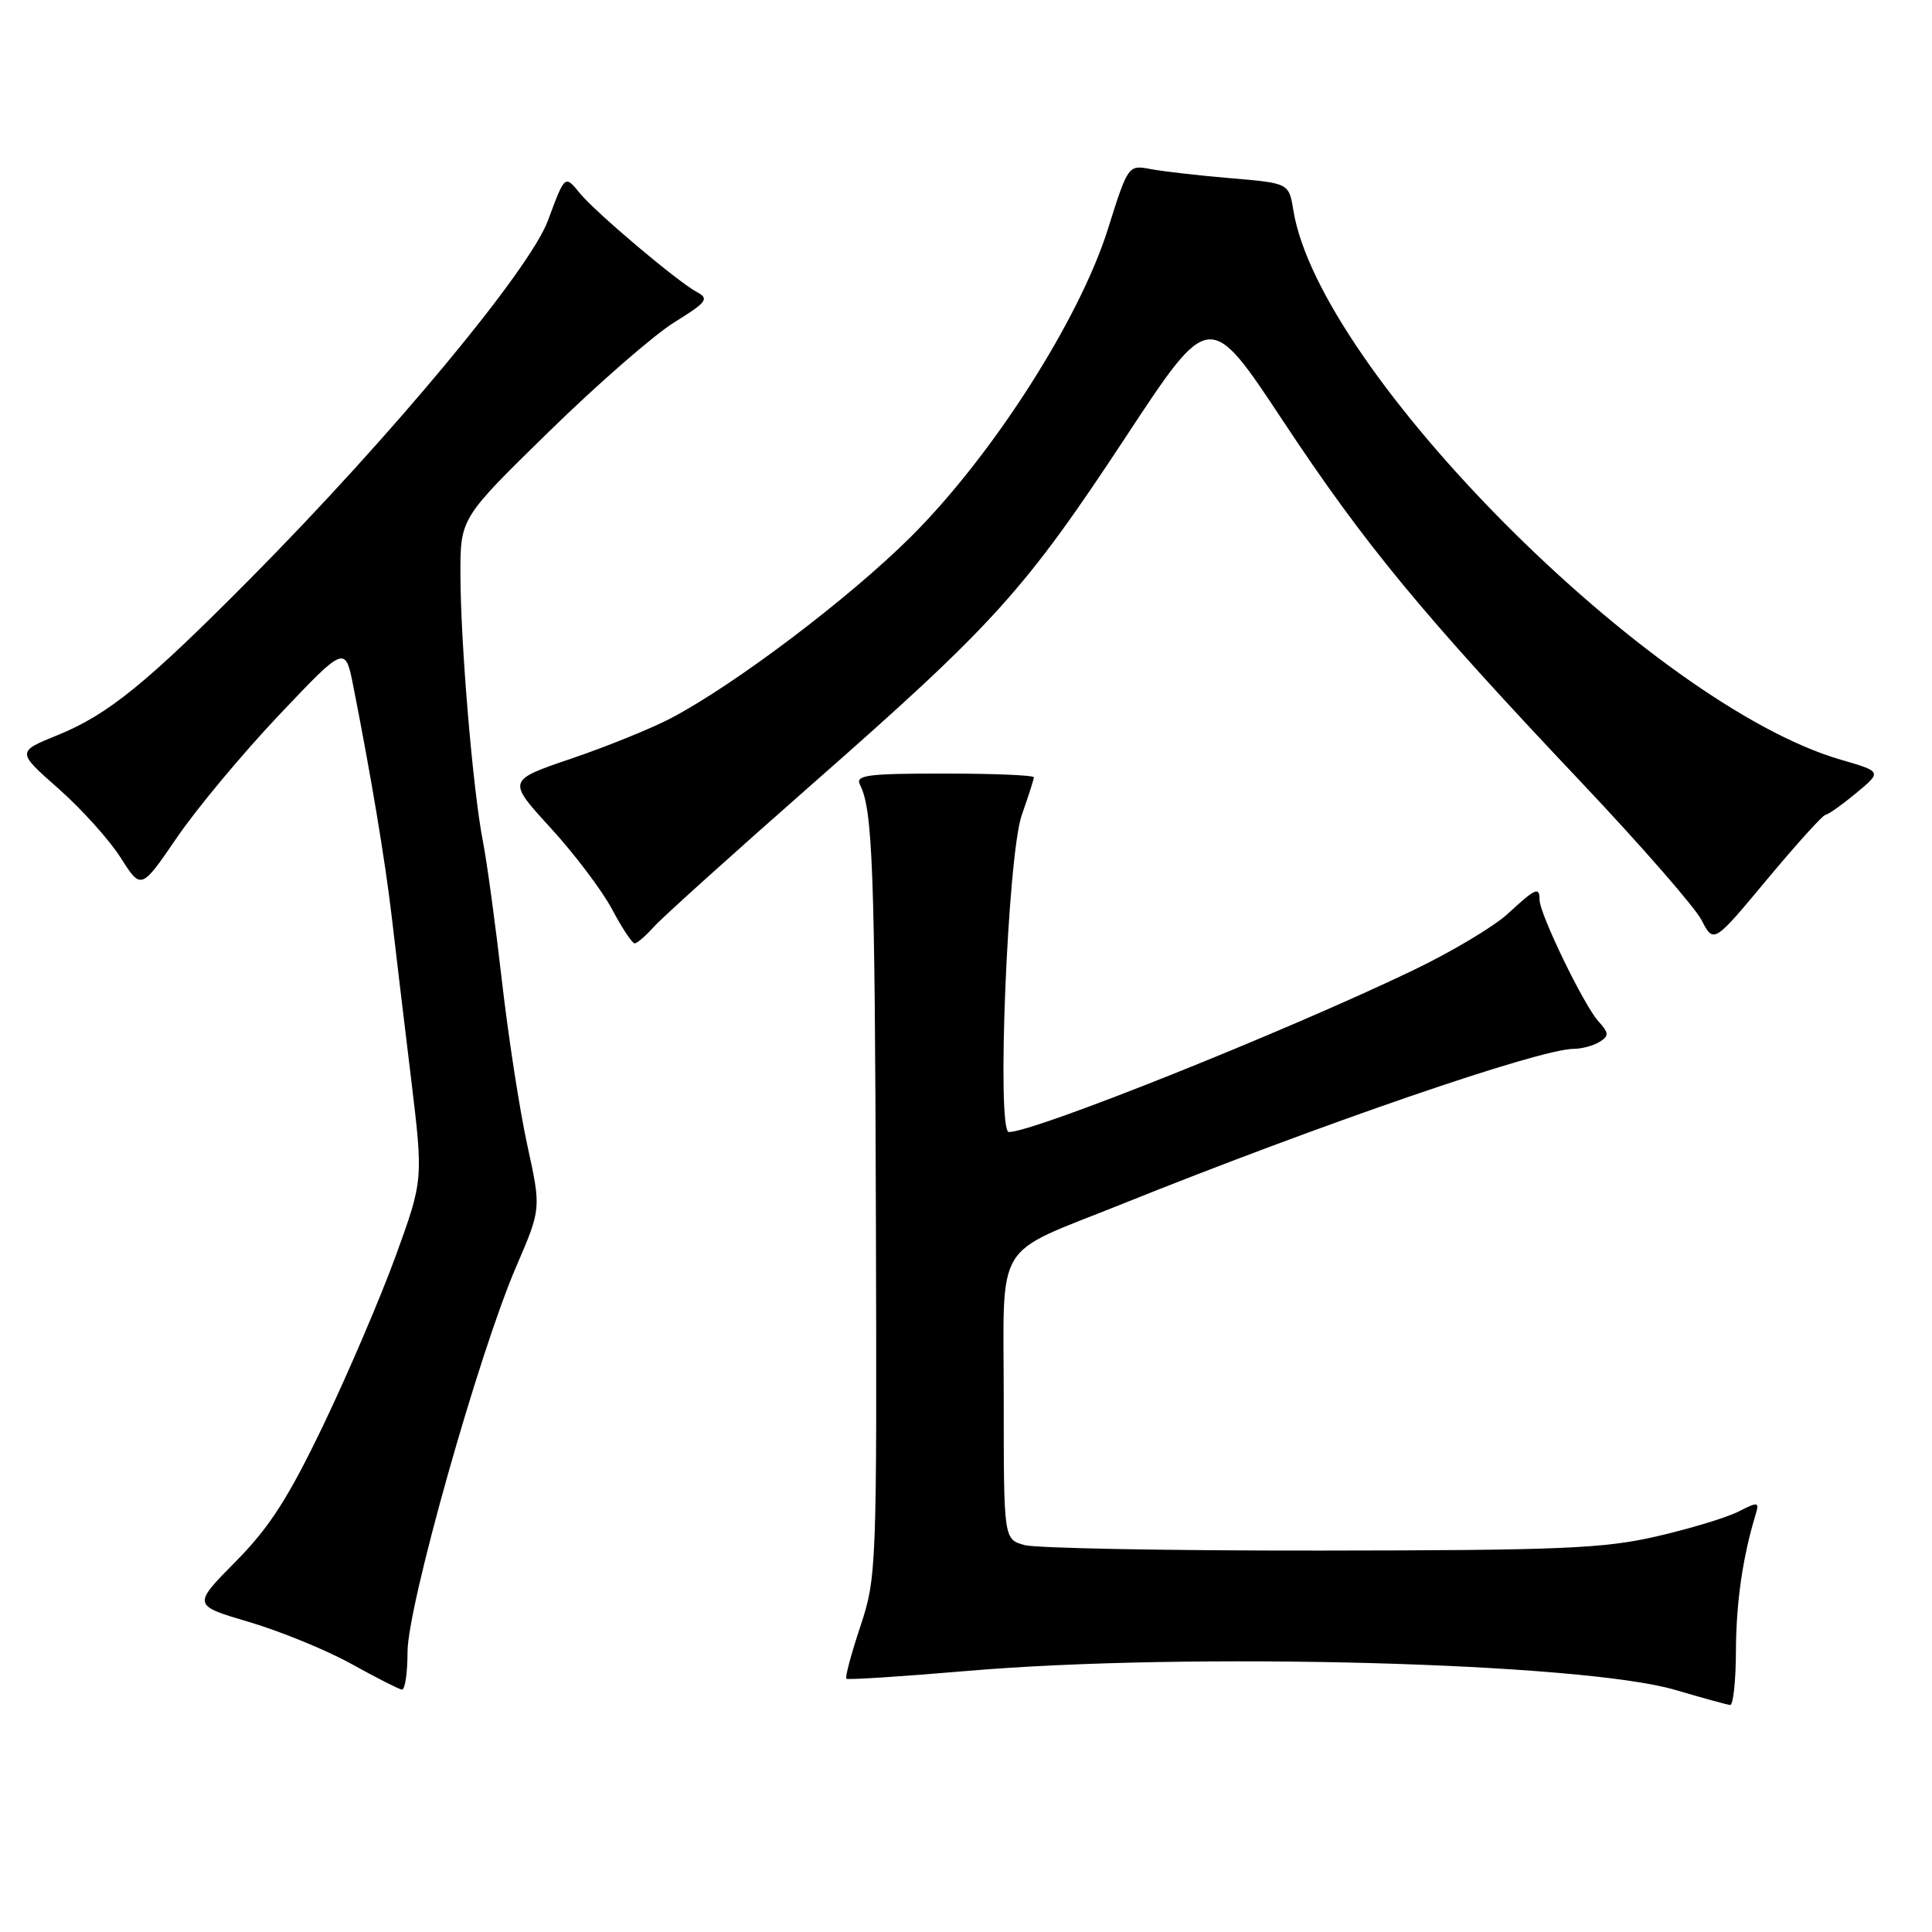 <?xml version="1.0" encoding="UTF-8" standalone="no"?>
<!DOCTYPE svg PUBLIC "-//W3C//DTD SVG 1.1//EN" "http://www.w3.org/Graphics/SVG/1.1/DTD/svg11.dtd" >
<svg xmlns="http://www.w3.org/2000/svg" xmlns:xlink="http://www.w3.org/1999/xlink" version="1.1" viewBox="0 0 256 256">
 <g >
 <path fill="currentColor"
d=" M 230.02 218.75 C 230.05 212.32 230.91 206.34 232.63 200.68 C 233.14 198.99 232.97 198.96 230.34 200.30 C 228.78 201.09 223.90 202.57 219.50 203.58 C 212.52 205.19 206.85 205.43 175.00 205.46 C 154.93 205.48 137.26 205.15 135.75 204.73 C 133.00 203.96 133.00 203.96 133.00 185.50 C 133.00 163.86 131.42 166.48 148.65 159.55 C 175.13 148.91 203.91 139.02 208.50 138.98 C 209.60 138.98 211.16 138.55 211.96 138.05 C 213.23 137.25 213.20 136.88 211.78 135.31 C 209.87 133.20 204.00 121.08 204.00 119.25 C 204.00 117.44 203.49 117.66 199.81 121.06 C 197.99 122.75 192.33 126.13 187.24 128.57 C 170.24 136.73 137.06 150.00 133.68 150.00 C 132.02 150.00 133.52 113.30 135.39 108.00 C 136.26 105.53 136.98 103.28 136.99 103.00 C 136.99 102.72 131.64 102.50 125.10 102.50 C 114.85 102.50 113.30 102.71 113.96 104.00 C 115.64 107.29 115.93 115.37 116.06 161.19 C 116.20 207.87 116.15 209.03 114.00 215.51 C 112.79 219.15 111.95 222.27 112.15 222.44 C 112.34 222.61 119.47 222.15 128.00 221.42 C 157.36 218.89 209.70 220.29 222.00 223.93 C 225.57 224.98 228.84 225.88 229.25 225.92 C 229.66 225.97 230.01 222.74 230.02 218.75 Z  M 54.00 218.89 C 54.00 212.81 63.45 179.31 68.40 167.83 C 71.71 160.16 71.71 160.16 69.89 151.83 C 68.88 147.25 67.36 137.43 66.51 130.00 C 65.66 122.58 64.53 114.25 63.99 111.50 C 62.66 104.74 61.02 85.19 61.01 76.08 C 61.00 68.66 61.00 68.66 72.75 57.18 C 79.21 50.86 86.69 44.35 89.36 42.70 C 93.65 40.05 94.00 39.58 92.36 38.71 C 89.83 37.37 78.90 28.14 76.82 25.59 C 74.84 23.16 74.86 23.15 72.61 29.21 C 70.18 35.76 51.97 57.69 33.32 76.52 C 19.41 90.56 14.34 94.68 7.63 97.41 C 2.21 99.61 2.21 99.61 7.74 104.49 C 10.79 107.18 14.50 111.30 15.99 113.65 C 18.70 117.92 18.70 117.92 23.47 110.94 C 26.09 107.11 32.18 99.81 36.99 94.73 C 45.74 85.50 45.74 85.50 46.83 91.00 C 49.21 103.09 51.01 113.89 51.91 121.50 C 52.42 125.90 53.57 135.54 54.47 142.93 C 56.09 156.35 56.09 156.35 52.43 166.43 C 50.41 171.97 46.10 182.04 42.85 188.82 C 38.20 198.51 35.72 202.37 31.22 206.92 C 25.50 212.71 25.50 212.71 33.03 214.93 C 37.17 216.16 43.24 218.64 46.53 220.46 C 49.81 222.28 52.84 223.82 53.25 223.88 C 53.66 223.95 54.00 221.70 54.00 218.89 Z  M 86.60 122.85 C 87.64 121.67 97.11 113.14 107.63 103.89 C 131.81 82.64 135.76 78.26 149.25 57.78 C 160.27 41.05 160.27 41.05 170.01 55.78 C 180.84 72.15 188.43 81.35 209.52 103.65 C 217.40 111.98 224.57 120.20 225.46 121.91 C 227.07 125.03 227.07 125.03 234.16 116.51 C 238.06 111.83 241.54 107.99 241.88 107.97 C 242.22 107.96 244.05 106.66 245.94 105.10 C 249.37 102.25 249.37 102.25 243.90 100.66 C 218.90 93.39 174.87 49.21 171.38 27.89 C 170.79 24.27 170.79 24.27 163.14 23.62 C 158.94 23.27 154.15 22.72 152.49 22.41 C 149.49 21.84 149.48 21.86 146.79 30.39 C 143.01 42.39 131.44 60.45 120.67 71.15 C 112.41 79.36 97.37 90.72 88.86 95.19 C 86.30 96.53 80.38 98.93 75.70 100.52 C 67.20 103.41 67.20 103.41 72.95 109.69 C 76.11 113.14 79.78 118.00 81.10 120.48 C 82.42 122.97 83.77 125.00 84.09 125.00 C 84.42 125.00 85.55 124.03 86.60 122.85 Z "/>
</g>
</svg>